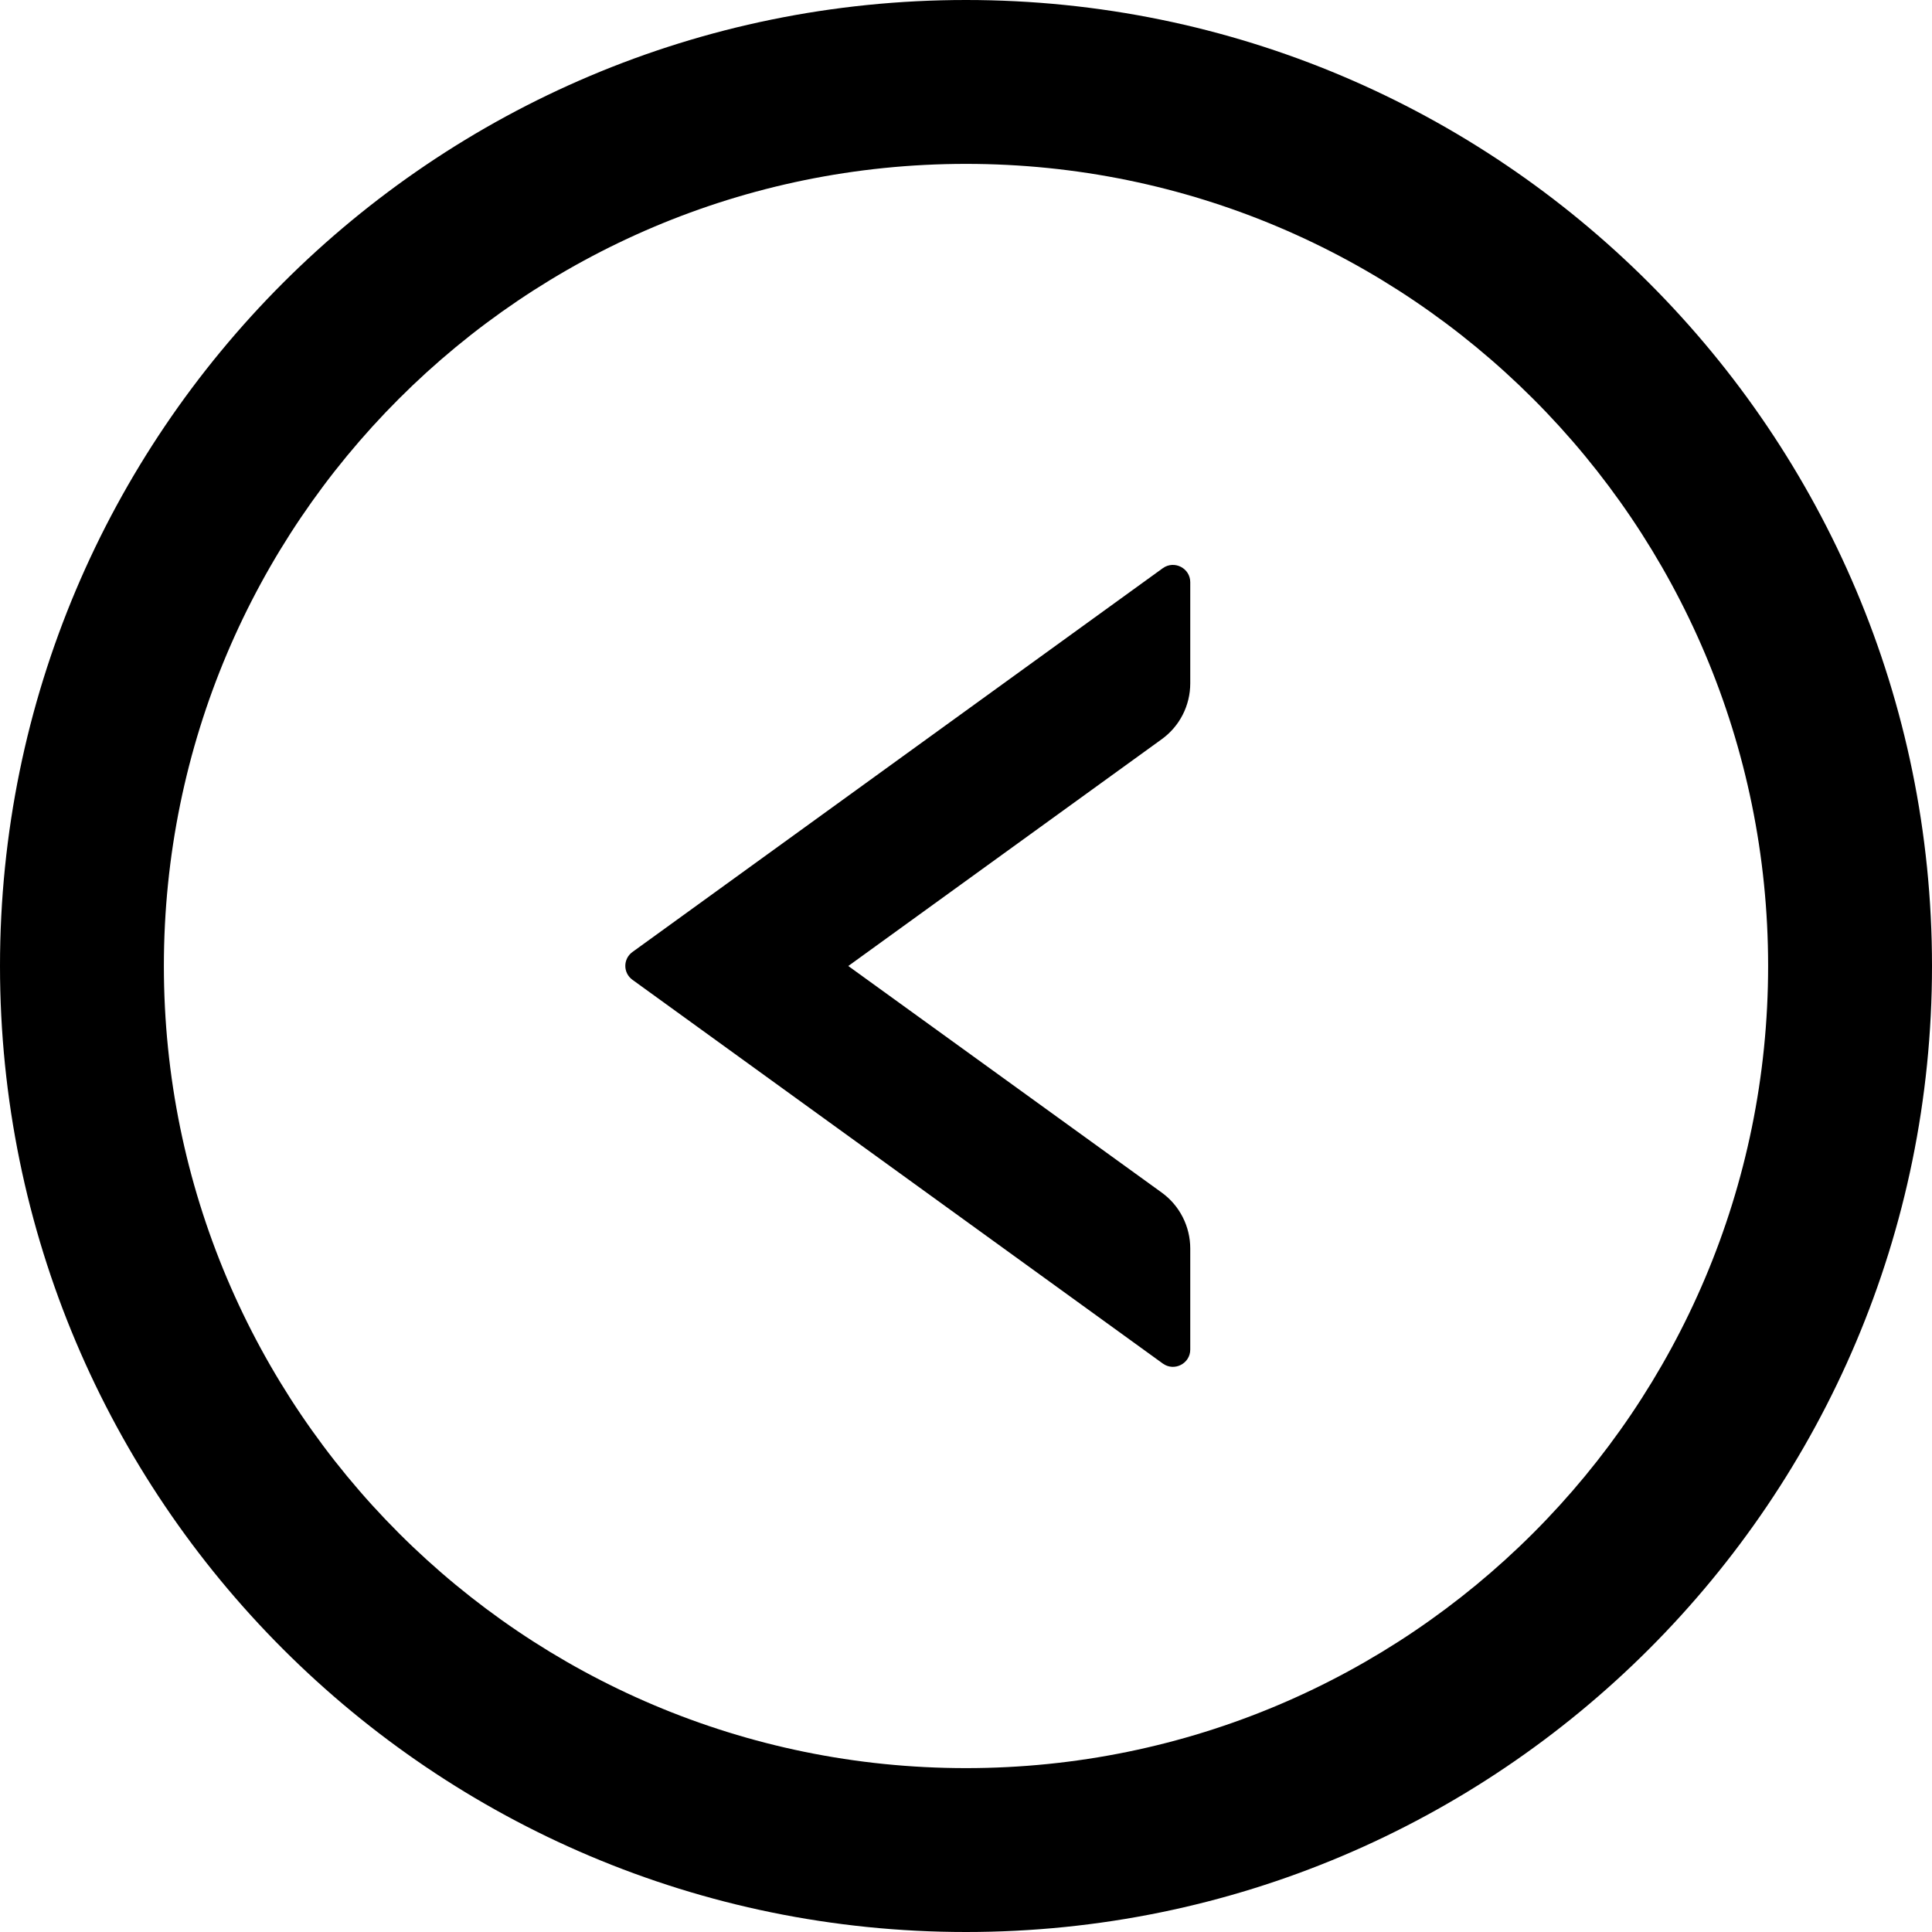 ﻿<?xml version="1.0" encoding="utf-8"?>
<svg version="1.1" xmlns:xlink="http://www.w3.org/1999/xlink" width="28px" height="28px" xmlns="http://www.w3.org/2000/svg">
  <g transform="matrix(1 0 0 1 -386 -219 )">
    <path d="M 17.25 8.438  C 17.25 8.234  17.019 8.116  16.853 8.234  L 9.166 13.797  C 9.028 13.897  9.028 14.1  9.166 14.2  L 16.853 19.762  C 17.019 19.881  17.25 19.762  17.25 19.559  L 17.25 18.094  C 17.25 17.775  17.097 17.472  16.837 17.284  L 12.294 14  L 16.837 10.713  C 17.097 10.525  17.25 10.225  17.25 9.903  L 17.25 8.438  Z M 28 14  C 28 6.269  21.731 0  14 0  C 6.269 0  0 6.269  0 14  C 0 21.731  6.269 28  14 28  C 21.731 28  28 21.731  28 14  Z M 25.625 14  C 25.625 20.419  20.419 25.625  14 25.625  C 7.581 25.625  2.375 20.419  2.375 14  C 2.375 7.581  7.581 2.375  14 2.375  C 20.419 2.375  25.625 7.581  25.625 14  Z " fill-rule="nonzero" fill="#000000" stroke="none" transform="matrix(1 0 0 1 386 219 )" />
  </g>
</svg>